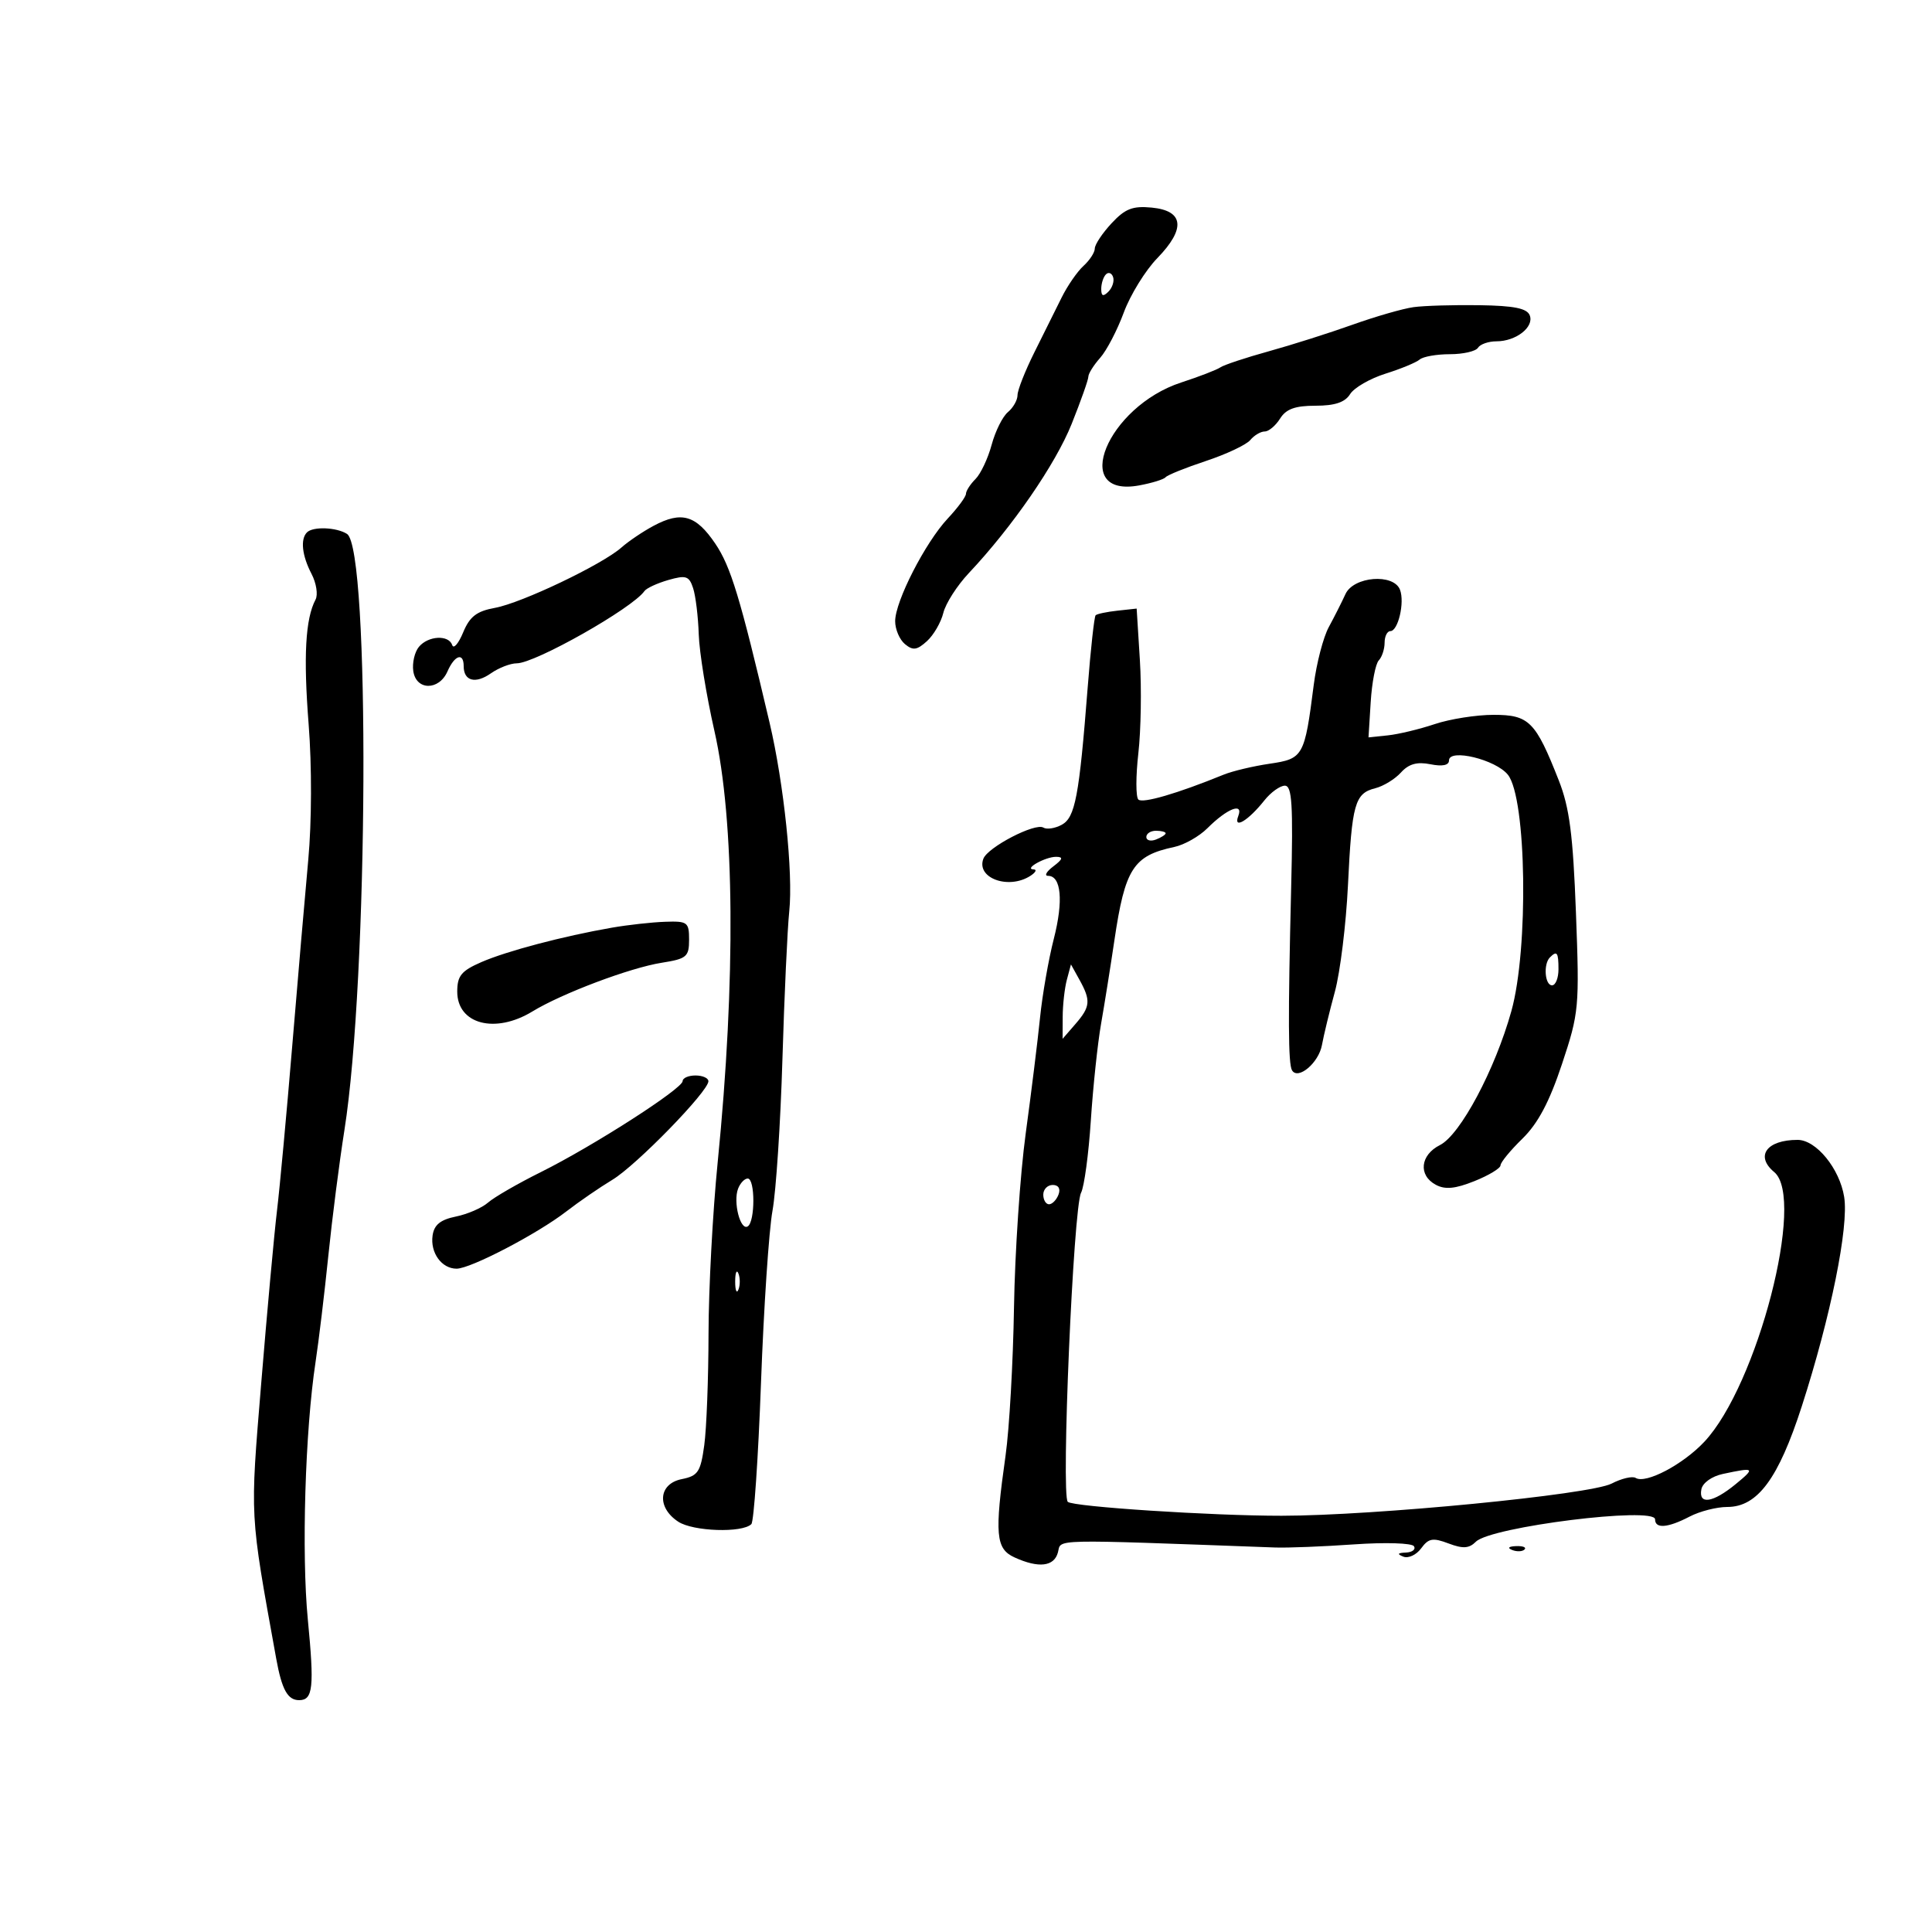 <svg xmlns="http://www.w3.org/2000/svg" width="300" height="300" viewBox="0 0 300 300" version="1.1">
	<path d="M 172.594 34.682 C 171.167 36.220, 170 37.977, 170 38.585 C 170 39.193, 169.213 40.407, 168.250 41.282 C 167.287 42.158, 165.761 44.365, 164.857 46.187 C 163.954 48.009, 162.041 51.854, 160.607 54.732 C 159.173 57.609, 158 60.591, 158 61.359 C 158 62.127, 157.328 63.313, 156.507 63.994 C 155.686 64.675, 154.549 66.960, 153.981 69.071 C 153.412 71.183, 152.284 73.573, 151.474 74.384 C 150.663 75.194, 149.998 76.227, 149.995 76.679 C 149.993 77.130, 148.721 78.855, 147.168 80.511 C 143.681 84.231, 139 93.370, 139 96.460 C 139 97.722, 139.683 99.322, 140.519 100.016 C 141.759 101.045, 142.384 100.962, 143.929 99.564 C 144.969 98.623, 146.116 96.648, 146.478 95.176 C 146.839 93.704, 148.618 90.925, 150.430 89 C 157.199 81.810, 163.902 72.085, 166.411 65.815 C 167.835 62.256, 169 58.957, 169 58.486 C 169 58.015, 169.825 56.700, 170.833 55.564 C 171.842 54.429, 173.492 51.263, 174.501 48.528 C 175.510 45.793, 177.854 41.992, 179.711 40.080 C 184.146 35.513, 183.837 32.717, 178.844 32.236 C 175.872 31.950, 174.704 32.407, 172.594 34.682 M 171.729 42.604 C 171.328 43.005, 171 44.023, 171 44.867 C 171 45.992, 171.296 46.104, 172.113 45.287 C 172.724 44.676, 173.053 43.657, 172.842 43.025 C 172.631 42.392, 172.130 42.203, 171.729 42.604 M 219.500 47.693 C 217.850 47.919, 213.575 49.150, 210 50.428 C 206.425 51.706, 200.575 53.562, 197 54.552 C 193.425 55.541, 190.050 56.663, 189.500 57.043 C 188.950 57.424, 186.216 58.480, 183.424 59.390 C 171.916 63.142, 166.104 77.357, 176.888 75.375 C 178.875 75.010, 180.725 74.437, 181 74.101 C 181.275 73.766, 184.095 72.630, 187.267 71.577 C 190.439 70.525, 193.532 69.064, 194.140 68.332 C 194.748 67.599, 195.757 67, 196.382 67 C 197.007 67, 198.081 66.100, 198.768 65 C 199.699 63.510, 201.100 63, 204.268 63 C 207.280 63, 208.847 62.475, 209.644 61.198 C 210.263 60.207, 212.734 58.779, 215.135 58.024 C 217.536 57.270, 219.928 56.280, 220.450 55.826 C 220.972 55.372, 223.083 55, 225.141 55 C 227.199 55, 229.160 54.550, 229.500 54 C 229.840 53.450, 231.130 53, 232.368 53 C 235.399 53, 238.240 50.789, 237.541 48.974 C 237.120 47.879, 235.115 47.472, 229.737 47.391 C 225.757 47.331, 221.150 47.467, 219.500 47.693 M 101.500 81.642 C 99.850 82.522, 97.600 84.040, 96.500 85.014 C 93.502 87.669, 81.007 93.632, 76.861 94.387 C 74.014 94.905, 72.939 95.734, 71.919 98.197 C 71.201 99.928, 70.439 100.817, 70.224 100.172 C 69.679 98.538, 66.488 98.707, 65.046 100.445 C 64.386 101.240, 63.994 102.927, 64.173 104.195 C 64.605 107.238, 68.160 107.275, 69.487 104.250 C 70.600 101.714, 72 101.263, 72 103.441 C 72 105.755, 73.823 106.238, 76.221 104.558 C 77.444 103.701, 79.253 103, 80.241 103 C 83.099 103, 98.203 94.453, 100.070 91.780 C 100.384 91.331, 102.053 90.558, 103.779 90.063 C 106.525 89.276, 107.006 89.434, 107.628 91.332 C 108.019 92.524, 108.411 95.750, 108.500 98.500 C 108.589 101.250, 109.684 108, 110.935 113.500 C 114.082 127.345, 114.270 152.190, 111.439 180.500 C 110.669 188.200, 110.031 200.175, 110.020 207.110 C 110.009 214.046, 109.711 221.833, 109.357 224.414 C 108.787 228.569, 108.386 229.173, 105.857 229.679 C 102.241 230.402, 101.942 234.077, 105.320 236.290 C 107.637 237.809, 115.272 238.061, 116.668 236.666 C 117.064 236.269, 117.738 226.395, 118.167 214.723 C 118.595 203.050, 119.398 191.025, 119.952 188 C 120.505 184.975, 121.199 174.400, 121.494 164.500 C 121.790 154.600, 122.267 144.250, 122.555 141.500 C 123.175 135.590, 121.727 121.699, 119.504 112.237 C 114.928 92.757, 113.475 87.968, 111.059 84.402 C 108.064 79.982, 105.821 79.335, 101.500 81.642 M 47.667 82.667 C 46.614 83.719, 46.895 86.275, 48.374 89.110 C 49.123 90.546, 49.403 92.346, 48.996 93.110 C 47.421 96.069, 47.099 101.925, 47.928 112.500 C 48.433 118.938, 48.408 127.647, 47.868 133.500 C 47.361 139, 46.237 152.050, 45.370 162.500 C 44.502 172.950, 43.441 184.425, 43.010 188 C 42.580 191.575, 41.483 203.573, 40.572 214.662 C 38.818 236.039, 38.739 234.587, 42.888 257.537 C 43.761 262.365, 44.663 264, 46.452 264 C 48.607 264, 48.820 262.015, 47.799 251.474 C 46.808 241.237, 47.380 222.149, 48.998 211.500 C 49.500 208.200, 50.392 200.775, 50.982 195 C 51.571 189.225, 52.695 180.450, 53.479 175.500 C 57.199 152.020, 57.489 85.190, 53.881 82.905 C 52.240 81.866, 48.607 81.726, 47.667 82.667 M 208.923 92.250 C 208.358 93.487, 207.194 95.791, 206.336 97.369 C 205.478 98.947, 204.424 102.997, 203.994 106.369 C 202.576 117.471, 202.379 117.822, 197.153 118.590 C 194.594 118.965, 191.375 119.731, 190 120.292 C 182.796 123.229, 177.419 124.796, 176.763 124.151 C 176.358 123.752, 176.358 120.518, 176.763 116.963 C 177.168 113.408, 177.275 106.900, 177 102.500 L 176.500 94.500 173.507 94.826 C 171.862 95.005, 170.341 95.326, 170.128 95.539 C 169.914 95.752, 169.361 100.781, 168.898 106.713 C 167.570 123.716, 166.956 126.953, 164.845 128.083 C 163.808 128.638, 162.533 128.830, 162.014 128.508 C 160.749 127.727, 153.390 131.542, 152.701 133.336 C 151.546 136.347, 156.605 138.194, 160 136 C 160.825 135.467, 161.050 135.017, 160.500 135 C 158.899 134.951, 162.343 133.029, 164 133.047 C 165.138 133.060, 165.032 133.418, 163.559 134.532 C 162.491 135.339, 162.123 136, 162.741 136 C 164.789 136, 165.144 139.890, 163.635 145.781 C 162.815 148.979, 161.852 154.499, 161.494 158.048 C 161.135 161.596, 160.135 169.675, 159.272 176 C 158.408 182.325, 157.590 194.475, 157.453 203 C 157.316 211.525, 156.728 221.875, 156.146 226 C 154.412 238.286, 154.608 240.501, 157.547 241.839 C 161.288 243.544, 163.699 243.259, 164.278 241.043 C 164.826 238.948, 162.592 238.998, 198 240.295 C 199.925 240.365, 205.439 240.148, 210.253 239.811 C 215.108 239.472, 219.253 239.601, 219.562 240.100 C 219.868 240.595, 219.304 241.036, 218.309 241.079 C 217.008 241.136, 216.897 241.315, 217.913 241.717 C 218.690 242.024, 219.935 241.442, 220.679 240.424 C 221.822 238.861, 222.481 238.743, 224.924 239.665 C 227.170 240.513, 228.118 240.453, 229.175 239.396 C 231.499 237.073, 257 233.891, 257 235.925 C 257 237.417, 258.982 237.258, 262.364 235.494 C 263.940 234.672, 266.572 234, 268.213 234 C 272.907 234, 276.156 229.609, 279.786 218.354 C 284.279 204.427, 287.101 190.484, 286.362 185.861 C 285.658 181.460, 282.018 177, 279.130 177 C 274.325 177, 272.502 179.512, 275.500 182 C 280.403 186.069, 272.890 215.083, 264.657 223.869 C 261.334 227.416, 255.554 230.460, 253.985 229.491 C 253.476 229.176, 251.794 229.572, 250.248 230.372 C 246.922 232.091, 213.436 235.355, 199 235.366 C 188.195 235.374, 166.565 233.965, 165.803 233.203 C 164.746 232.146, 166.666 187.506, 167.868 185.208 C 168.359 184.268, 169.040 179.225, 169.383 174 C 169.725 168.775, 170.440 162.025, 170.970 159 C 171.501 155.975, 172.435 150.125, 173.045 146 C 174.693 134.869, 175.979 132.864, 182.336 131.519 C 183.896 131.189, 186.214 129.877, 187.486 128.605 C 190.542 125.549, 193.116 124.534, 192.279 126.715 C 191.456 128.859, 193.829 127.440, 196.323 124.297 C 197.325 123.034, 198.760 122, 199.512 122 C 200.627 122, 200.808 124.908, 200.493 137.750 C 199.992 158.159, 200.026 165.233, 200.631 166.211 C 201.575 167.739, 204.769 165.031, 205.270 162.278 C 205.548 160.750, 206.450 157.025, 207.276 154 C 208.101 150.975, 209.015 143.550, 209.308 137.500 C 209.920 124.813, 210.374 123.195, 213.537 122.401 C 214.811 122.082, 216.611 120.982, 217.538 119.957 C 218.750 118.619, 220.037 118.257, 222.112 118.672 C 223.980 119.046, 225 118.837, 225 118.080 C 225 116.178, 232.275 117.950, 234.149 120.308 C 237.041 123.948, 237.384 147.334, 234.686 157 C 232.146 166.100, 226.752 176.220, 223.597 177.805 C 220.526 179.347, 220.197 182.500, 222.954 183.975 C 224.401 184.750, 225.957 184.601, 228.954 183.402 C 231.179 182.511, 233 181.410, 233 180.954 C 233 180.499, 234.528 178.635, 236.397 176.813 C 238.809 174.460, 240.589 171.107, 242.540 165.240 C 245.193 157.260, 245.267 156.462, 244.713 141.740 C 244.256 129.607, 243.712 125.416, 242.047 121.181 C 238.440 112.009, 237.437 111, 231.920 111 C 229.252 111, 225.142 111.647, 222.785 112.438 C 220.428 113.229, 217.150 114.017, 215.500 114.188 L 212.500 114.500 212.843 109 C 213.031 105.975, 213.594 103.073, 214.093 102.550 C 214.592 102.028, 215 100.790, 215 99.800 C 215 98.810, 215.401 98, 215.892 98 C 217.100 98, 218.143 93.537, 217.392 91.579 C 216.403 89.002, 210.181 89.494, 208.923 92.250 M 178 129.969 C 178 130.501, 178.675 130.678, 179.500 130.362 C 180.325 130.045, 181 129.609, 181 129.393 C 181 129.177, 180.325 129, 179.500 129 C 178.675 129, 178 129.436, 178 129.969 M 95 144.051 C 87.452 145.366, 78.701 147.676, 74.750 149.395 C 71.632 150.752, 71 151.525, 71 153.978 C 71 159.036, 76.881 160.590, 82.668 157.061 C 87.276 154.251, 97.839 150.272, 102.750 149.496 C 106.623 148.884, 107 148.566, 107 145.912 C 107 143.190, 106.755 143.009, 103.250 143.134 C 101.188 143.207, 97.475 143.620, 95 144.051 M 240.667 148.667 C 239.629 149.704, 239.883 153, 241 153 C 241.550 153, 242 151.875, 242 150.500 C 242 147.882, 241.769 147.564, 240.667 148.667 M 165.663 152.127 C 165.313 153.432, 165.021 156.031, 165.014 157.903 L 165 161.306 167 159 C 169.322 156.323, 169.408 155.363, 167.613 152.127 L 166.298 149.754 165.663 152.127 M 106 167.871 C 106 169.041, 92.079 177.978, 84 181.994 C 80.425 183.771, 76.731 185.902, 75.791 186.730 C 74.851 187.558, 72.601 188.537, 70.791 188.905 C 68.388 189.394, 67.412 190.186, 67.173 191.842 C 66.787 194.524, 68.576 197, 70.900 197 C 73.075 197, 83.440 191.594, 87.944 188.110 C 89.900 186.598, 93.117 184.386, 95.093 183.195 C 98.812 180.955, 110 169.471, 110 167.894 C 110 167.402, 109.100 167, 108 167 C 106.900 167, 106 167.392, 106 167.871 M 114.608 184.579 C 113.812 186.654, 114.961 191.142, 116.107 190.434 C 117.271 189.714, 117.272 183, 116.107 183 C 115.616 183, 114.941 183.711, 114.608 184.579 M 162 185.500 C 162 186.325, 162.402 187, 162.893 187 C 163.384 187, 164.045 186.325, 164.362 185.500 C 164.712 184.586, 164.363 184, 163.469 184 C 162.661 184, 162 184.675, 162 185.500 M 114.158 199 C 114.158 200.375, 114.385 200.938, 114.662 200.250 C 114.940 199.563, 114.940 198.438, 114.662 197.750 C 114.385 197.063, 114.158 197.625, 114.158 199 M 267.512 228.876 C 265.805 229.241, 264.381 230.262, 264.189 231.258 C 263.719 233.700, 265.966 233.366, 269.500 230.469 C 272.613 227.917, 272.482 227.812, 267.512 228.876 M 234.813 240.683 C 235.534 240.972, 236.397 240.936, 236.729 240.604 C 237.061 240.272, 236.471 240.036, 235.417 240.079 C 234.252 240.127, 234.015 240.364, 234.813 240.683" stroke="none" fill="black" fill-rule="evenodd"/>
</svg>